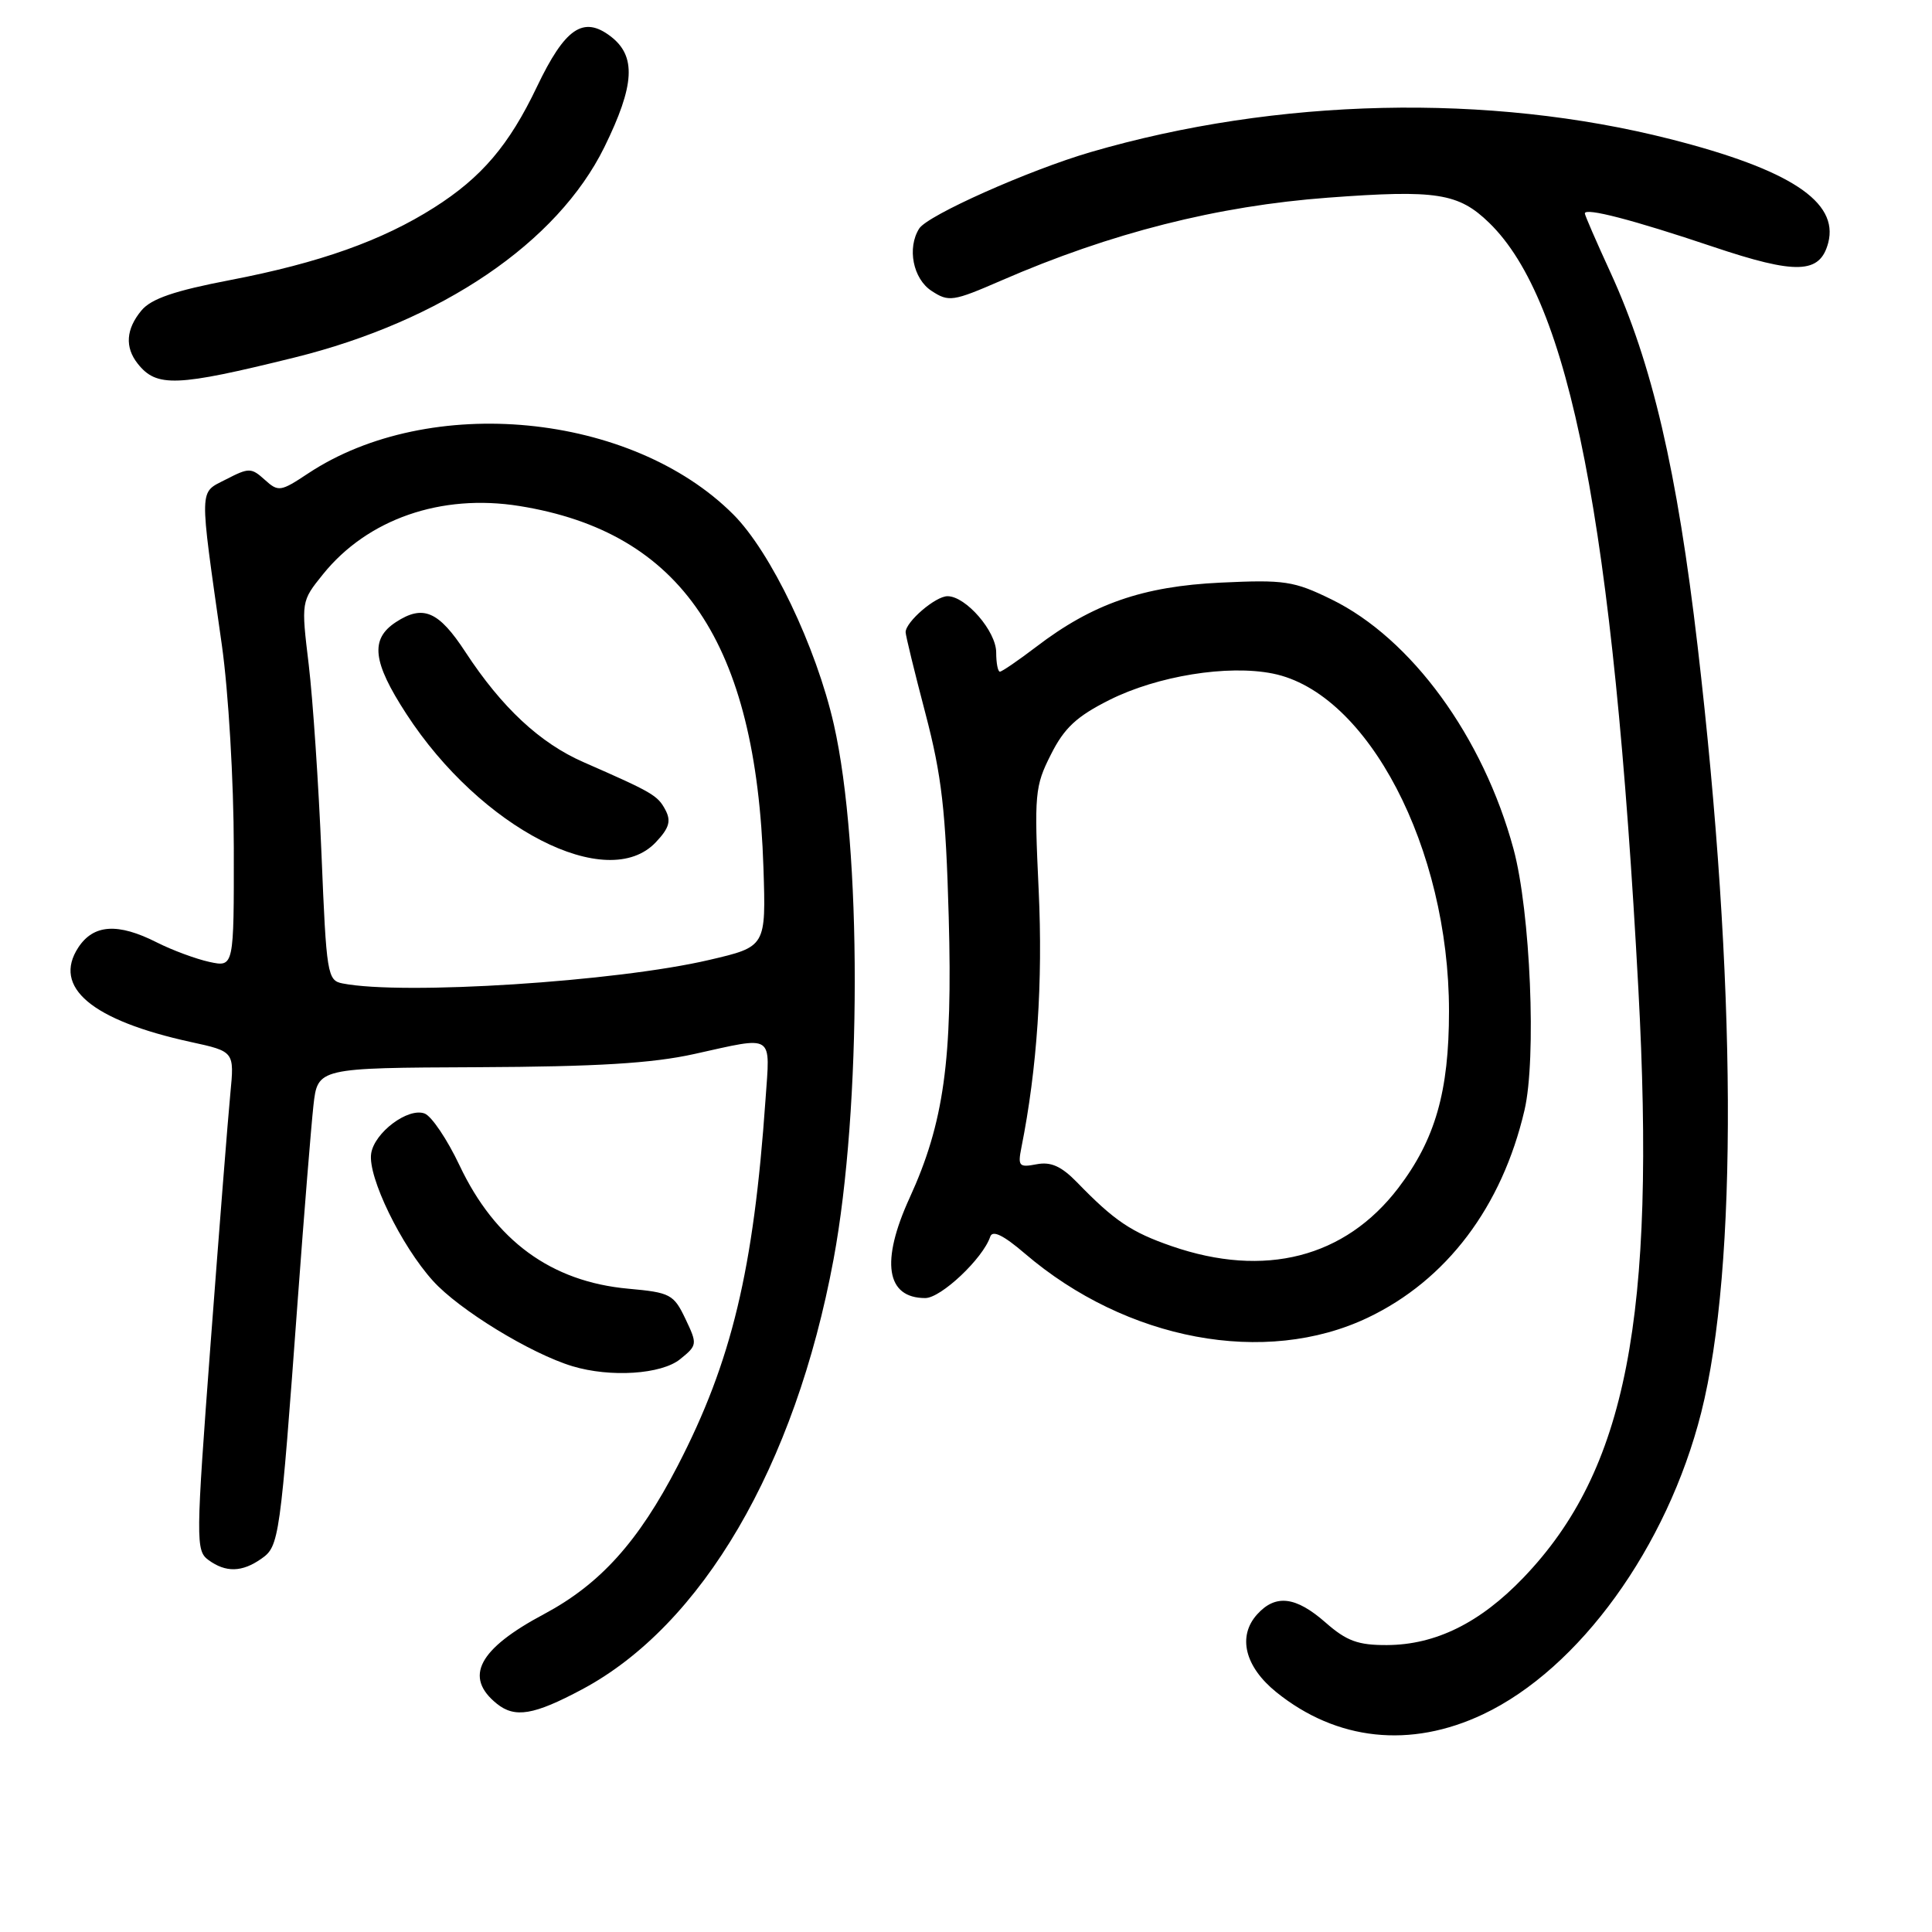 <?xml version="1.0" encoding="UTF-8" standalone="no"?>
<!DOCTYPE svg PUBLIC "-//W3C//DTD SVG 1.1//EN" "http://www.w3.org/Graphics/SVG/1.1/DTD/svg11.dtd" >
<svg xmlns="http://www.w3.org/2000/svg" xmlns:xlink="http://www.w3.org/1999/xlink" version="1.1" viewBox="0 0 256 256">
 <g >
 <path fill="currentColor"
d=" M 196.52 227.15 C 209.26 221.12 220.91 205.01 225.42 187.17 C 230.29 167.90 230.12 129.97 224.95 85.69 C 222.23 62.37 218.91 48.12 213.40 36.11 C 211.53 32.04 210.00 28.52 210.00 28.28 C 210.00 27.47 216.41 29.14 226.91 32.67 C 238.03 36.41 241.16 36.31 242.25 32.17 C 243.67 26.73 237.16 22.46 221.32 18.43 C 197.28 12.32 169.21 12.95 144.50 20.16 C 136.33 22.55 122.92 28.52 121.80 30.28 C 120.17 32.85 120.98 36.94 123.43 38.54 C 125.71 40.04 126.26 39.96 132.68 37.17 C 147.18 30.86 161.31 27.28 175.99 26.19 C 190.36 25.12 193.26 25.58 197.33 29.53 C 208.04 39.94 213.77 69.32 217.09 131.00 C 219.44 174.70 215.52 194.80 201.87 209.04 C 196.12 215.04 190.23 217.95 183.78 217.98 C 179.95 218.00 178.43 217.44 175.65 215.00 C 171.70 211.53 169.02 211.21 166.58 213.91 C 163.95 216.82 164.94 220.85 169.13 224.23 C 177.11 230.66 186.89 231.71 196.52 227.15 Z  M 77.13 223.85 C 93.02 215.38 105.35 194.30 110.45 166.87 C 114.18 146.82 114.20 112.32 110.49 96.00 C 108.15 85.70 102.14 73.14 97.16 68.16 C 83.66 54.66 56.92 52.08 40.83 62.73 C 37.17 65.16 36.88 65.20 35.08 63.57 C 33.30 61.96 32.98 61.96 29.97 63.51 C 26.33 65.40 26.36 64.04 29.40 85.50 C 30.27 91.65 30.97 103.49 30.98 112.33 C 31.00 128.16 31.00 128.16 27.75 127.46 C 25.96 127.07 22.83 125.91 20.79 124.88 C 15.62 122.26 12.40 122.47 10.38 125.54 C 6.93 130.81 12.14 135.20 25.28 138.07 C 31.06 139.33 31.06 139.33 30.52 144.92 C 30.22 147.99 29.05 162.86 27.91 177.96 C 25.94 204.18 25.93 205.47 27.62 206.71 C 29.92 208.39 32.07 208.34 34.63 206.54 C 37.00 204.89 37.12 204.04 39.47 172.00 C 40.30 160.72 41.23 149.25 41.53 146.50 C 42.09 141.50 42.09 141.50 63.29 141.41 C 79.09 141.34 86.41 140.90 92.00 139.66 C 102.72 137.29 102.05 136.86 101.43 145.75 C 99.86 168.28 96.95 180.40 89.80 194.22 C 84.59 204.29 79.53 209.90 72.10 213.87 C 63.40 218.50 61.44 222.21 65.83 225.75 C 68.23 227.68 70.72 227.27 77.13 223.85 Z  M 90.12 180.10 C 92.41 178.25 92.42 178.11 90.82 174.75 C 89.27 171.50 88.81 171.26 83.25 170.76 C 73.03 169.83 65.61 164.40 60.89 154.42 C 59.27 150.99 57.19 147.90 56.27 147.55 C 54.09 146.71 49.59 150.07 49.18 152.86 C 48.72 155.94 53.15 165.05 57.37 169.72 C 60.82 173.55 70.32 179.36 75.85 181.03 C 80.89 182.55 87.64 182.11 90.12 180.10 Z  M 181.24 174.60 C 191.67 169.63 199.01 159.93 202.00 147.12 C 203.61 140.27 202.79 120.78 200.55 112.50 C 196.53 97.64 187.02 84.60 176.42 79.42 C 171.45 76.99 170.21 76.80 161.75 77.20 C 151.42 77.69 144.76 80.01 137.30 85.71 C 134.92 87.52 132.76 89.00 132.49 89.00 C 132.22 89.00 132.00 87.85 132.00 86.45 C 132.00 83.65 127.98 79.00 125.55 79.00 C 123.95 79.00 120.00 82.40 120.00 83.77 C 120.00 84.20 121.18 89.04 122.62 94.52 C 124.79 102.79 125.32 107.41 125.71 121.50 C 126.24 140.40 125.07 148.80 120.54 158.70 C 116.66 167.17 117.41 172.00 122.60 172.00 C 124.69 172.00 130.25 166.75 131.21 163.87 C 131.51 162.96 132.94 163.65 135.81 166.11 C 149.27 177.63 167.66 181.07 181.24 174.60 Z  M 39.00 47.38 C 58.53 42.55 73.85 32.15 80.08 19.50 C 84.12 11.27 84.34 7.42 80.89 4.80 C 77.28 2.06 74.86 3.73 71.15 11.49 C 67.46 19.23 63.82 23.51 57.53 27.50 C 50.64 31.88 42.35 34.83 30.50 37.11 C 23.14 38.52 20.04 39.58 18.75 41.13 C 16.69 43.60 16.52 46.01 18.25 48.19 C 20.75 51.35 23.38 51.24 39.00 47.38 Z  M 45.39 130.31 C 43.38 129.92 43.25 129.12 42.60 113.20 C 42.22 104.01 41.46 92.72 40.91 88.09 C 39.90 79.69 39.90 79.69 42.80 76.09 C 48.69 68.78 58.46 65.38 68.83 67.05 C 90.31 70.51 100.19 85.15 101.16 114.97 C 101.50 125.44 101.50 125.44 94.00 127.19 C 81.69 130.08 53.41 131.89 45.39 130.31 Z  M 86.91 111.59 C 88.68 109.72 88.95 108.78 88.16 107.30 C 87.14 105.39 86.47 105.00 77.32 100.99 C 71.54 98.46 66.48 93.74 61.68 86.41 C 58.12 80.96 56.06 80.08 52.45 82.44 C 49.02 84.69 49.36 87.70 53.84 94.59 C 63.69 109.76 80.51 118.41 86.91 111.59 Z  M 155.25 165.12 C 149.90 163.27 147.66 161.77 142.71 156.66 C 140.63 154.53 139.25 153.91 137.36 154.27 C 135.03 154.72 134.85 154.52 135.34 152.06 C 137.43 141.60 138.20 130.10 137.63 117.97 C 137.03 105.23 137.12 104.18 139.25 99.98 C 141.02 96.45 142.66 94.93 147.00 92.75 C 153.36 89.56 162.68 88.05 168.65 89.25 C 181.24 91.77 192.00 112.38 192.00 133.98 C 192.00 144.64 190.17 151.01 185.27 157.43 C 178.22 166.65 167.57 169.38 155.25 165.12 Z "/>
</g>
</svg>